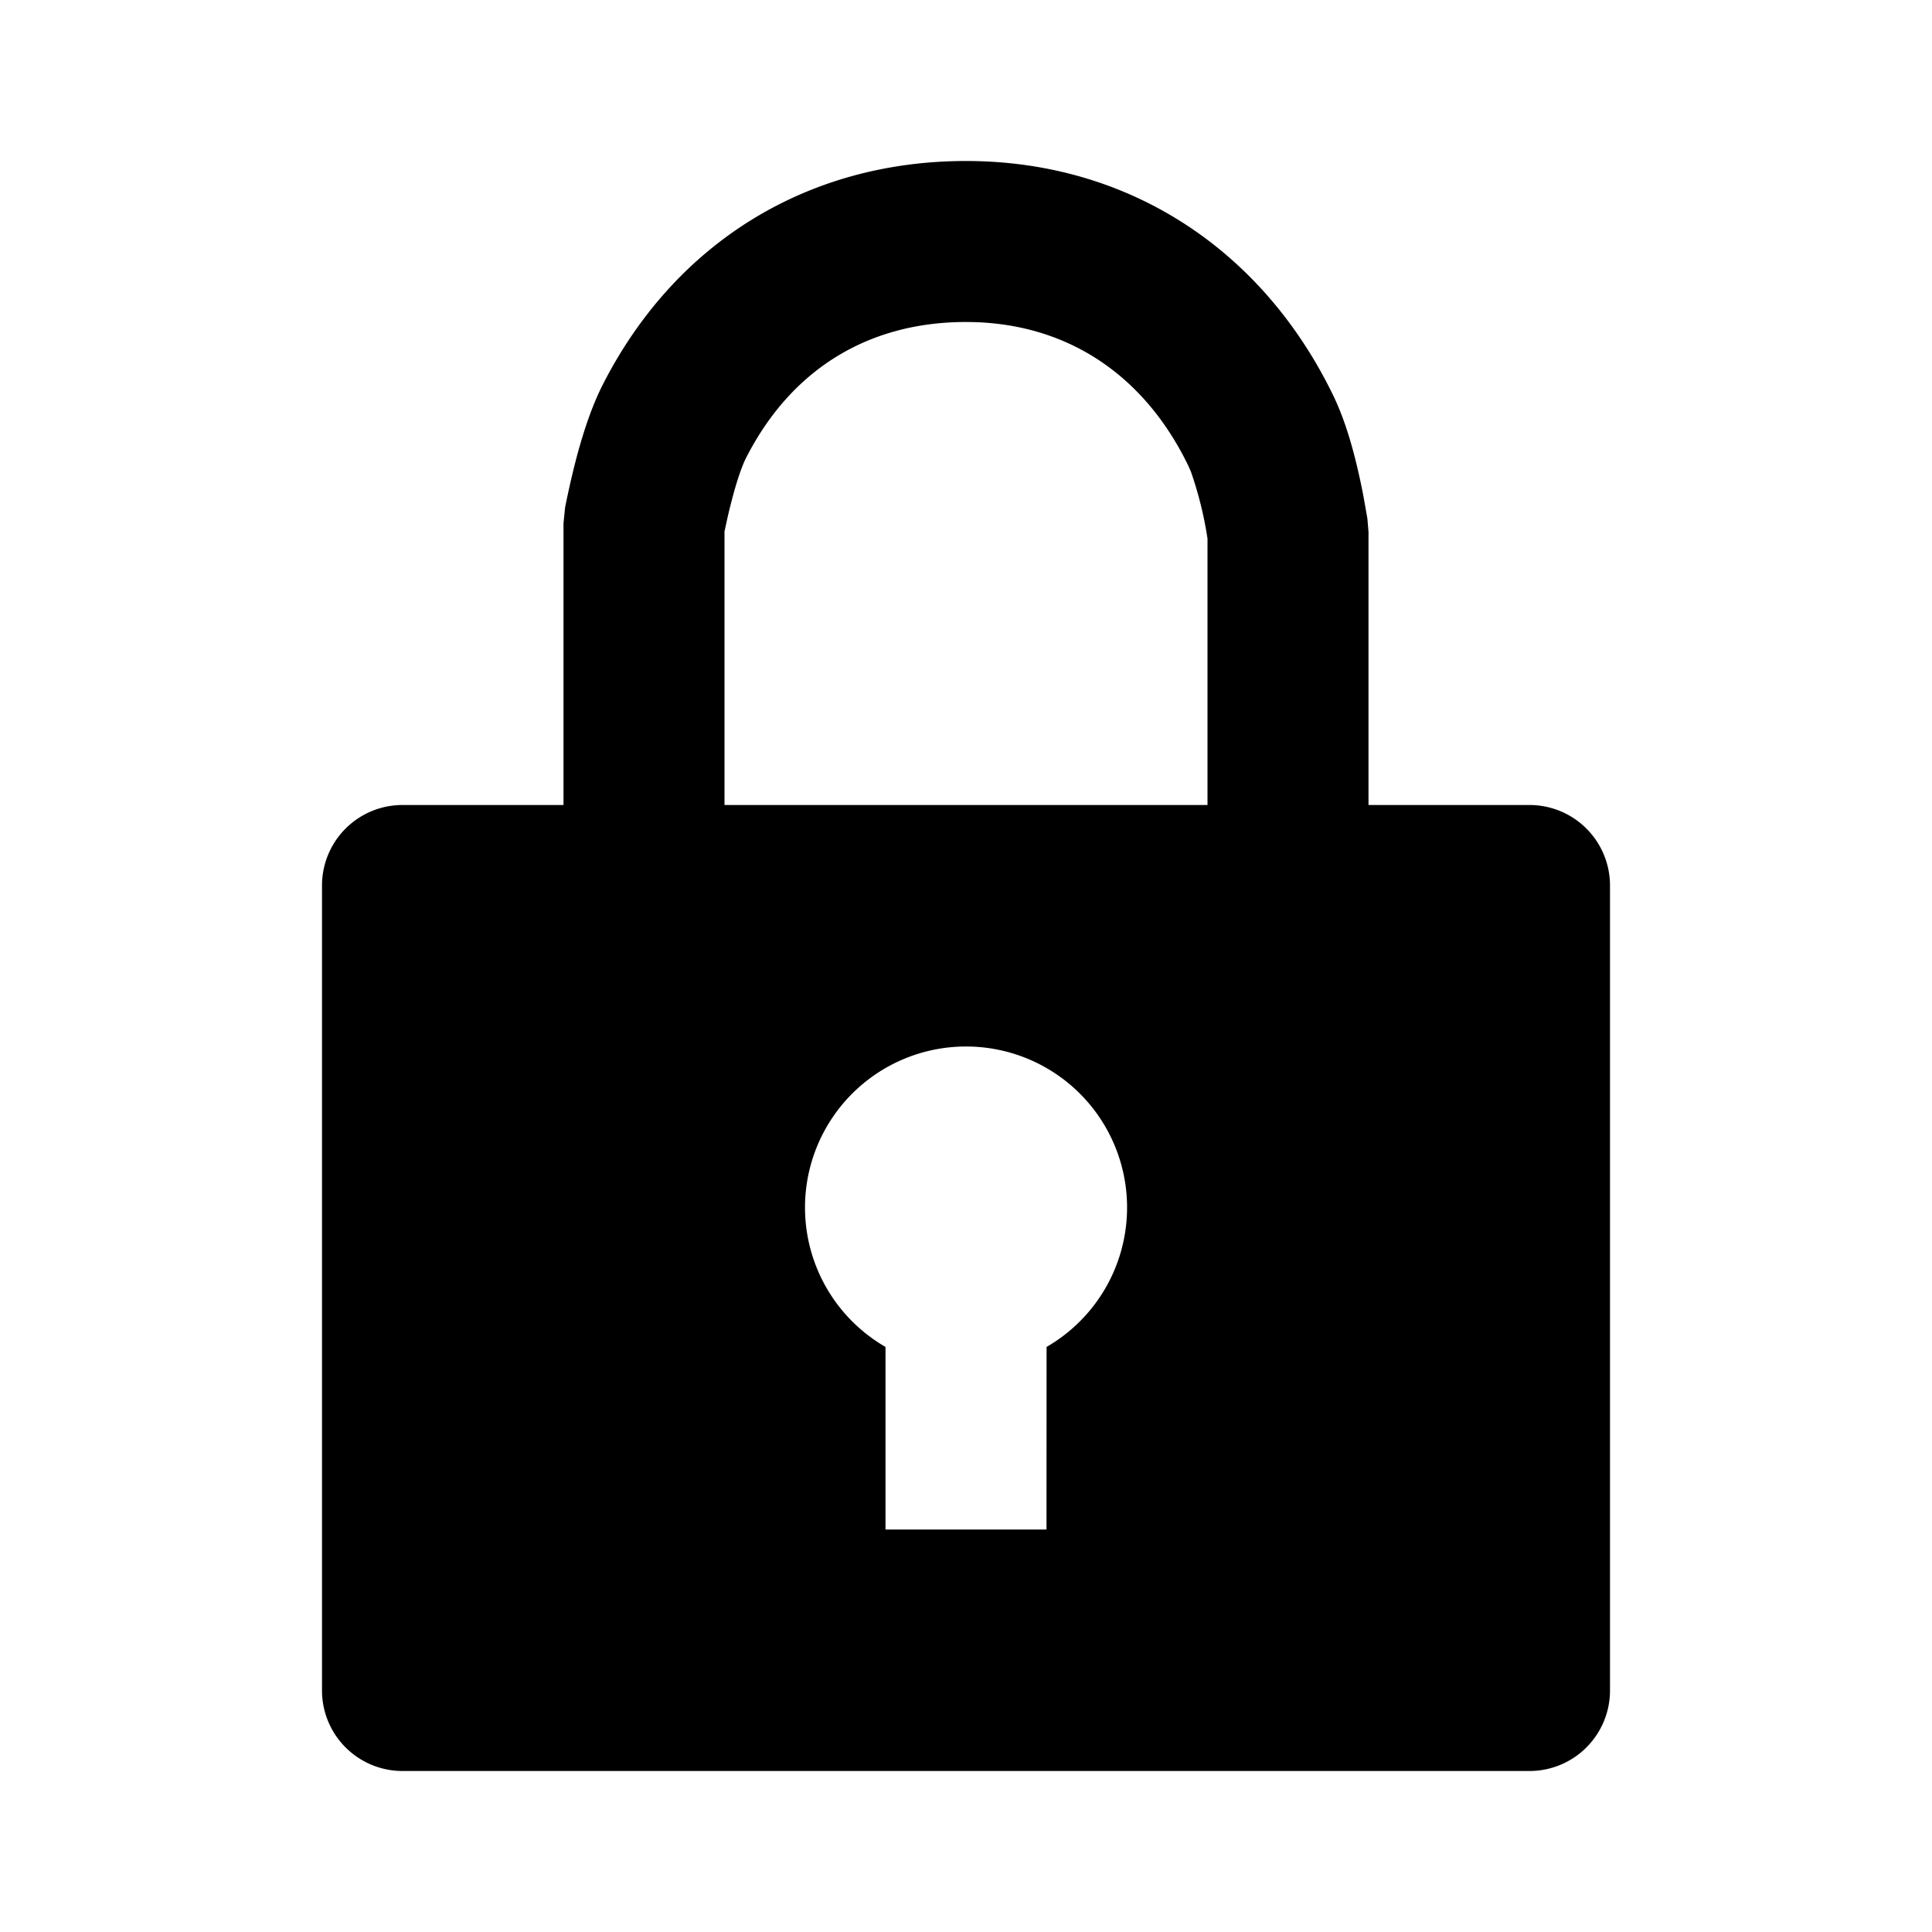 <svg xmlns="http://www.w3.org/2000/svg" viewBox="0 0 24 24"><path d="M12 2c1.997 0 3.669 1.077 4.559 2.907.156.32.278.736.379 1.262l.048.272.014.165V10h2a1 1 0 011 1v10a1 1 0 01-1 1H5a1 1 0 01-1-1V11a1 1 0 011-1h2V6.5l.02-.198c.133-.66.283-1.16.469-1.526C8.386 3.016 10.026 2 12 2zm0 11a2 2 0 00-1 3.732V19h2l.001-2.268A2 2 0 0012 13zm0-9c-1.218 0-2.172.592-2.73 1.684-.069.136-.149.386-.23.735L9 6.602V10h6V6.69a4.675 4.675 0 00-.206-.831l-.034-.077C14.2 4.63 13.22 4 12 4z"/></svg>